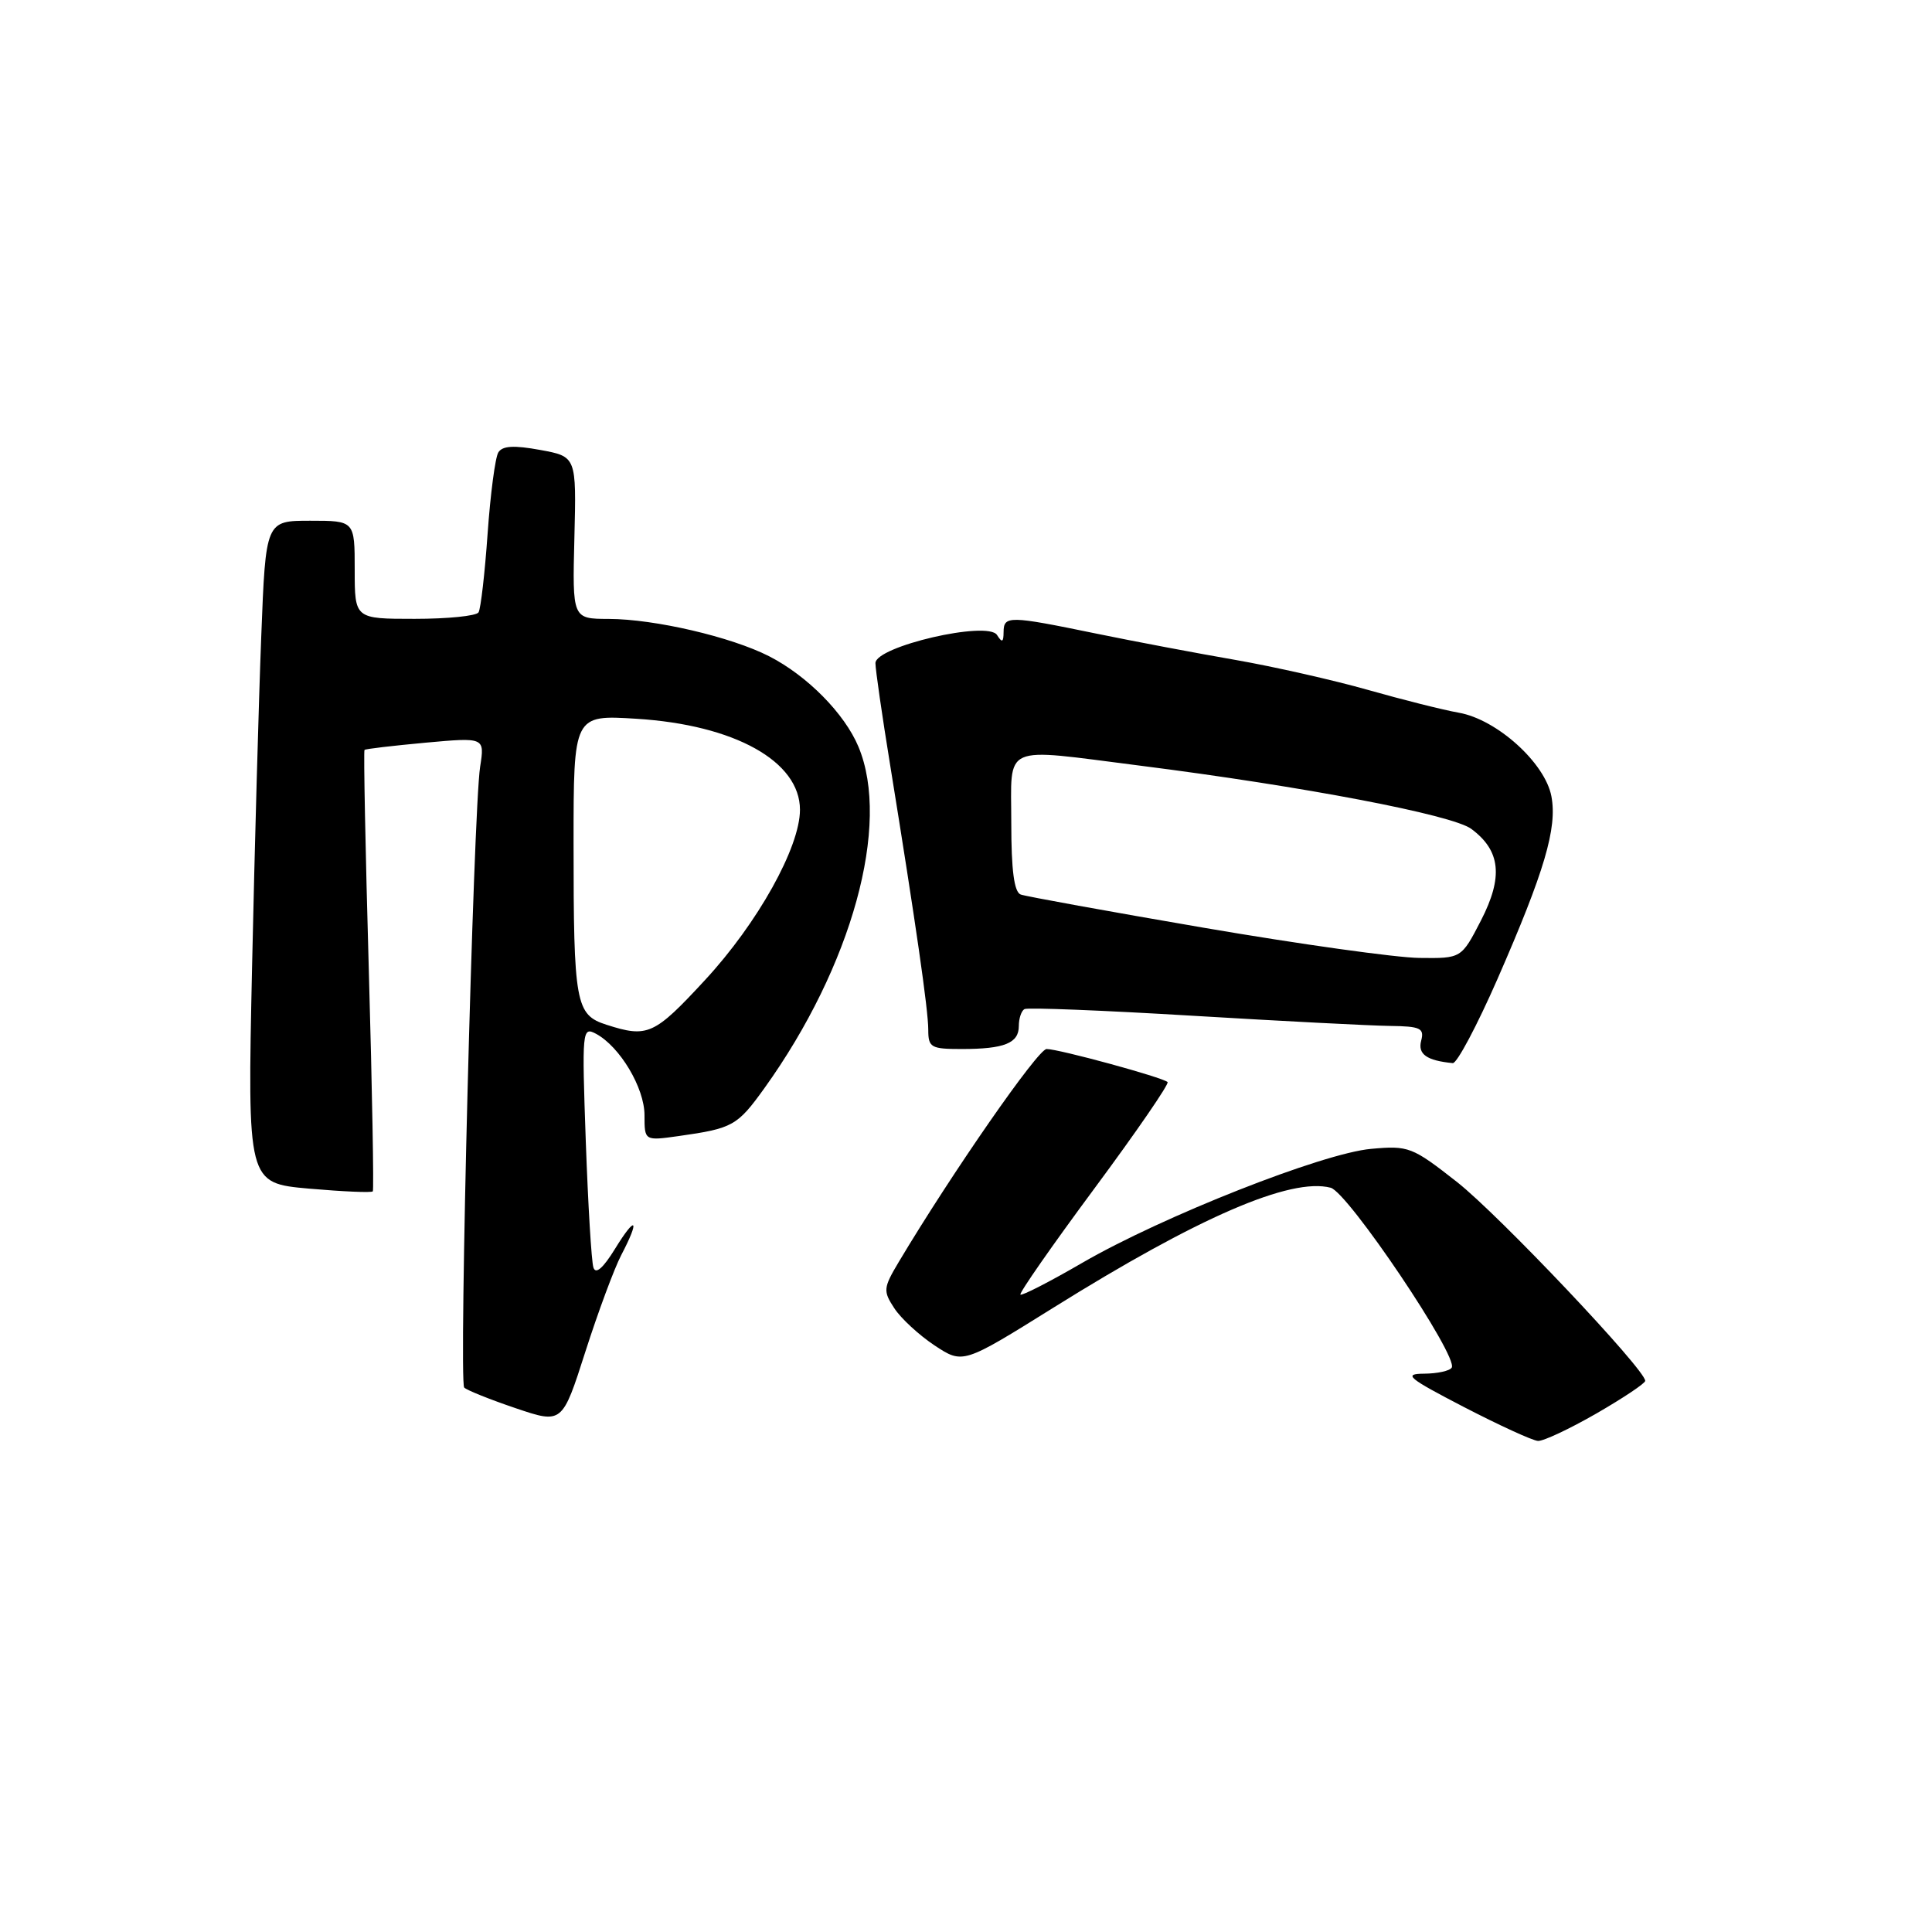 <?xml version="1.0" encoding="UTF-8" standalone="no"?>
<!DOCTYPE svg PUBLIC "-//W3C//DTD SVG 1.1//EN" "http://www.w3.org/Graphics/SVG/1.1/DTD/svg11.dtd" >
<svg xmlns="http://www.w3.org/2000/svg" xmlns:xlink="http://www.w3.org/1999/xlink" version="1.1" viewBox="0 0 256 256">
 <g >
 <path fill="currentColor"
d=" M 211.54 187.29 C 215.09 185.24 218.00 183.30 218.00 182.97 C 218.00 181.47 198.62 160.99 193.07 156.63 C 187.12 151.96 186.65 151.78 181.68 152.23 C 175.26 152.80 154.03 161.18 143.41 167.33 C 139.09 169.84 135.40 171.73 135.21 171.54 C 135.02 171.35 139.42 165.03 145.00 157.50 C 150.58 149.97 154.95 143.61 154.71 143.38 C 154.11 142.77 140.30 139.00 138.68 139.00 C 137.53 139.00 126.13 155.43 119.10 167.20 C 117.03 170.67 117.00 171.06 118.50 173.35 C 119.38 174.70 121.78 176.91 123.84 178.28 C 127.59 180.75 127.59 180.75 139.54 173.30 C 158.81 161.27 171.00 156.00 176.32 157.38 C 178.61 157.98 193.27 179.75 192.36 181.22 C 192.10 181.65 190.45 182.01 188.69 182.02 C 185.89 182.04 186.54 182.58 194.00 186.45 C 198.68 188.87 203.08 190.89 203.79 190.93 C 204.51 190.97 207.99 189.33 211.54 187.29 Z  M 82.32 166.30 C 84.83 161.51 84.29 160.93 81.51 165.45 C 79.91 168.05 78.93 168.90 78.63 167.95 C 78.37 167.15 77.92 159.63 77.62 151.24 C 77.10 136.49 77.14 136.01 78.97 136.98 C 82.14 138.68 85.40 144.15 85.40 147.77 C 85.40 151.17 85.40 151.17 89.95 150.53 C 97.09 149.52 97.70 149.18 101.28 144.20 C 112.89 128.02 118.06 109.26 113.75 98.95 C 111.92 94.56 106.95 89.53 101.92 86.96 C 96.89 84.39 86.75 82.03 80.67 82.01 C 75.84 82.00 75.84 82.00 76.11 71.25 C 76.38 60.50 76.38 60.50 71.58 59.62 C 68.09 58.98 66.57 59.07 66.03 59.95 C 65.62 60.61 64.98 65.46 64.61 70.72 C 64.24 75.98 63.70 80.67 63.41 81.14 C 63.12 81.62 59.31 82.00 54.94 82.00 C 47.00 82.00 47.00 82.00 47.00 75.50 C 47.00 69.00 47.00 69.00 41.11 69.00 C 35.21 69.00 35.21 69.00 34.62 84.25 C 34.29 92.64 33.74 112.39 33.40 128.14 C 32.78 156.77 32.78 156.77 40.95 157.50 C 45.44 157.89 49.24 158.06 49.40 157.86 C 49.55 157.66 49.32 144.48 48.87 128.56 C 48.42 112.64 48.16 99.50 48.30 99.37 C 48.43 99.23 52.07 98.81 56.38 98.41 C 64.23 97.70 64.23 97.70 63.62 101.60 C 62.72 107.39 60.78 183.11 61.51 183.86 C 61.86 184.21 64.92 185.44 68.32 186.59 C 74.50 188.68 74.50 188.68 77.57 179.09 C 79.26 173.82 81.40 168.06 82.32 166.30 Z  M 198.42 129.73 C 204.66 115.47 206.36 109.72 205.57 105.52 C 204.74 101.10 198.35 95.33 193.31 94.44 C 191.21 94.07 185.78 92.70 181.24 91.41 C 176.69 90.12 168.82 88.34 163.74 87.45 C 158.66 86.57 150.29 84.99 145.14 83.93 C 133.68 81.57 133.00 81.56 132.98 83.75 C 132.97 85.12 132.78 85.20 132.11 84.14 C 130.88 82.20 116.00 85.65 116.00 87.87 C 116.00 88.70 116.88 94.81 117.96 101.44 C 121.34 122.33 123.00 133.82 123.00 136.45 C 123.00 138.80 123.35 139.00 127.42 139.00 C 133.09 139.00 135.00 138.23 135.00 135.95 C 135.00 134.94 135.34 133.93 135.75 133.71 C 136.16 133.48 146.18 133.88 158.00 134.59 C 169.82 135.30 181.60 135.91 184.16 135.94 C 188.23 135.99 188.75 136.24 188.31 137.91 C 187.85 139.69 189.04 140.53 192.50 140.87 C 193.05 140.92 195.71 135.91 198.42 129.73 Z  M 80.35 135.78 C 76.27 134.47 76.00 133.00 76.00 111.73 C 76.00 94.72 76.00 94.72 84.33 95.24 C 97.33 96.05 106.00 100.87 106.00 107.30 C 106.00 112.27 100.39 122.33 93.42 129.86 C 86.67 137.16 85.82 137.54 80.35 135.78 Z  M 159.50 122.93 C 146.85 120.76 135.94 118.78 135.25 118.53 C 134.38 118.20 134.00 115.34 134.00 109.03 C 134.00 98.43 132.50 99.10 151.04 101.45 C 172.77 104.21 192.41 107.96 194.95 109.83 C 198.84 112.71 199.21 116.19 196.23 121.98 C 193.64 127.00 193.64 127.00 188.07 126.93 C 185.01 126.90 172.15 125.10 159.50 122.93 Z "/>
</g>
</svg>